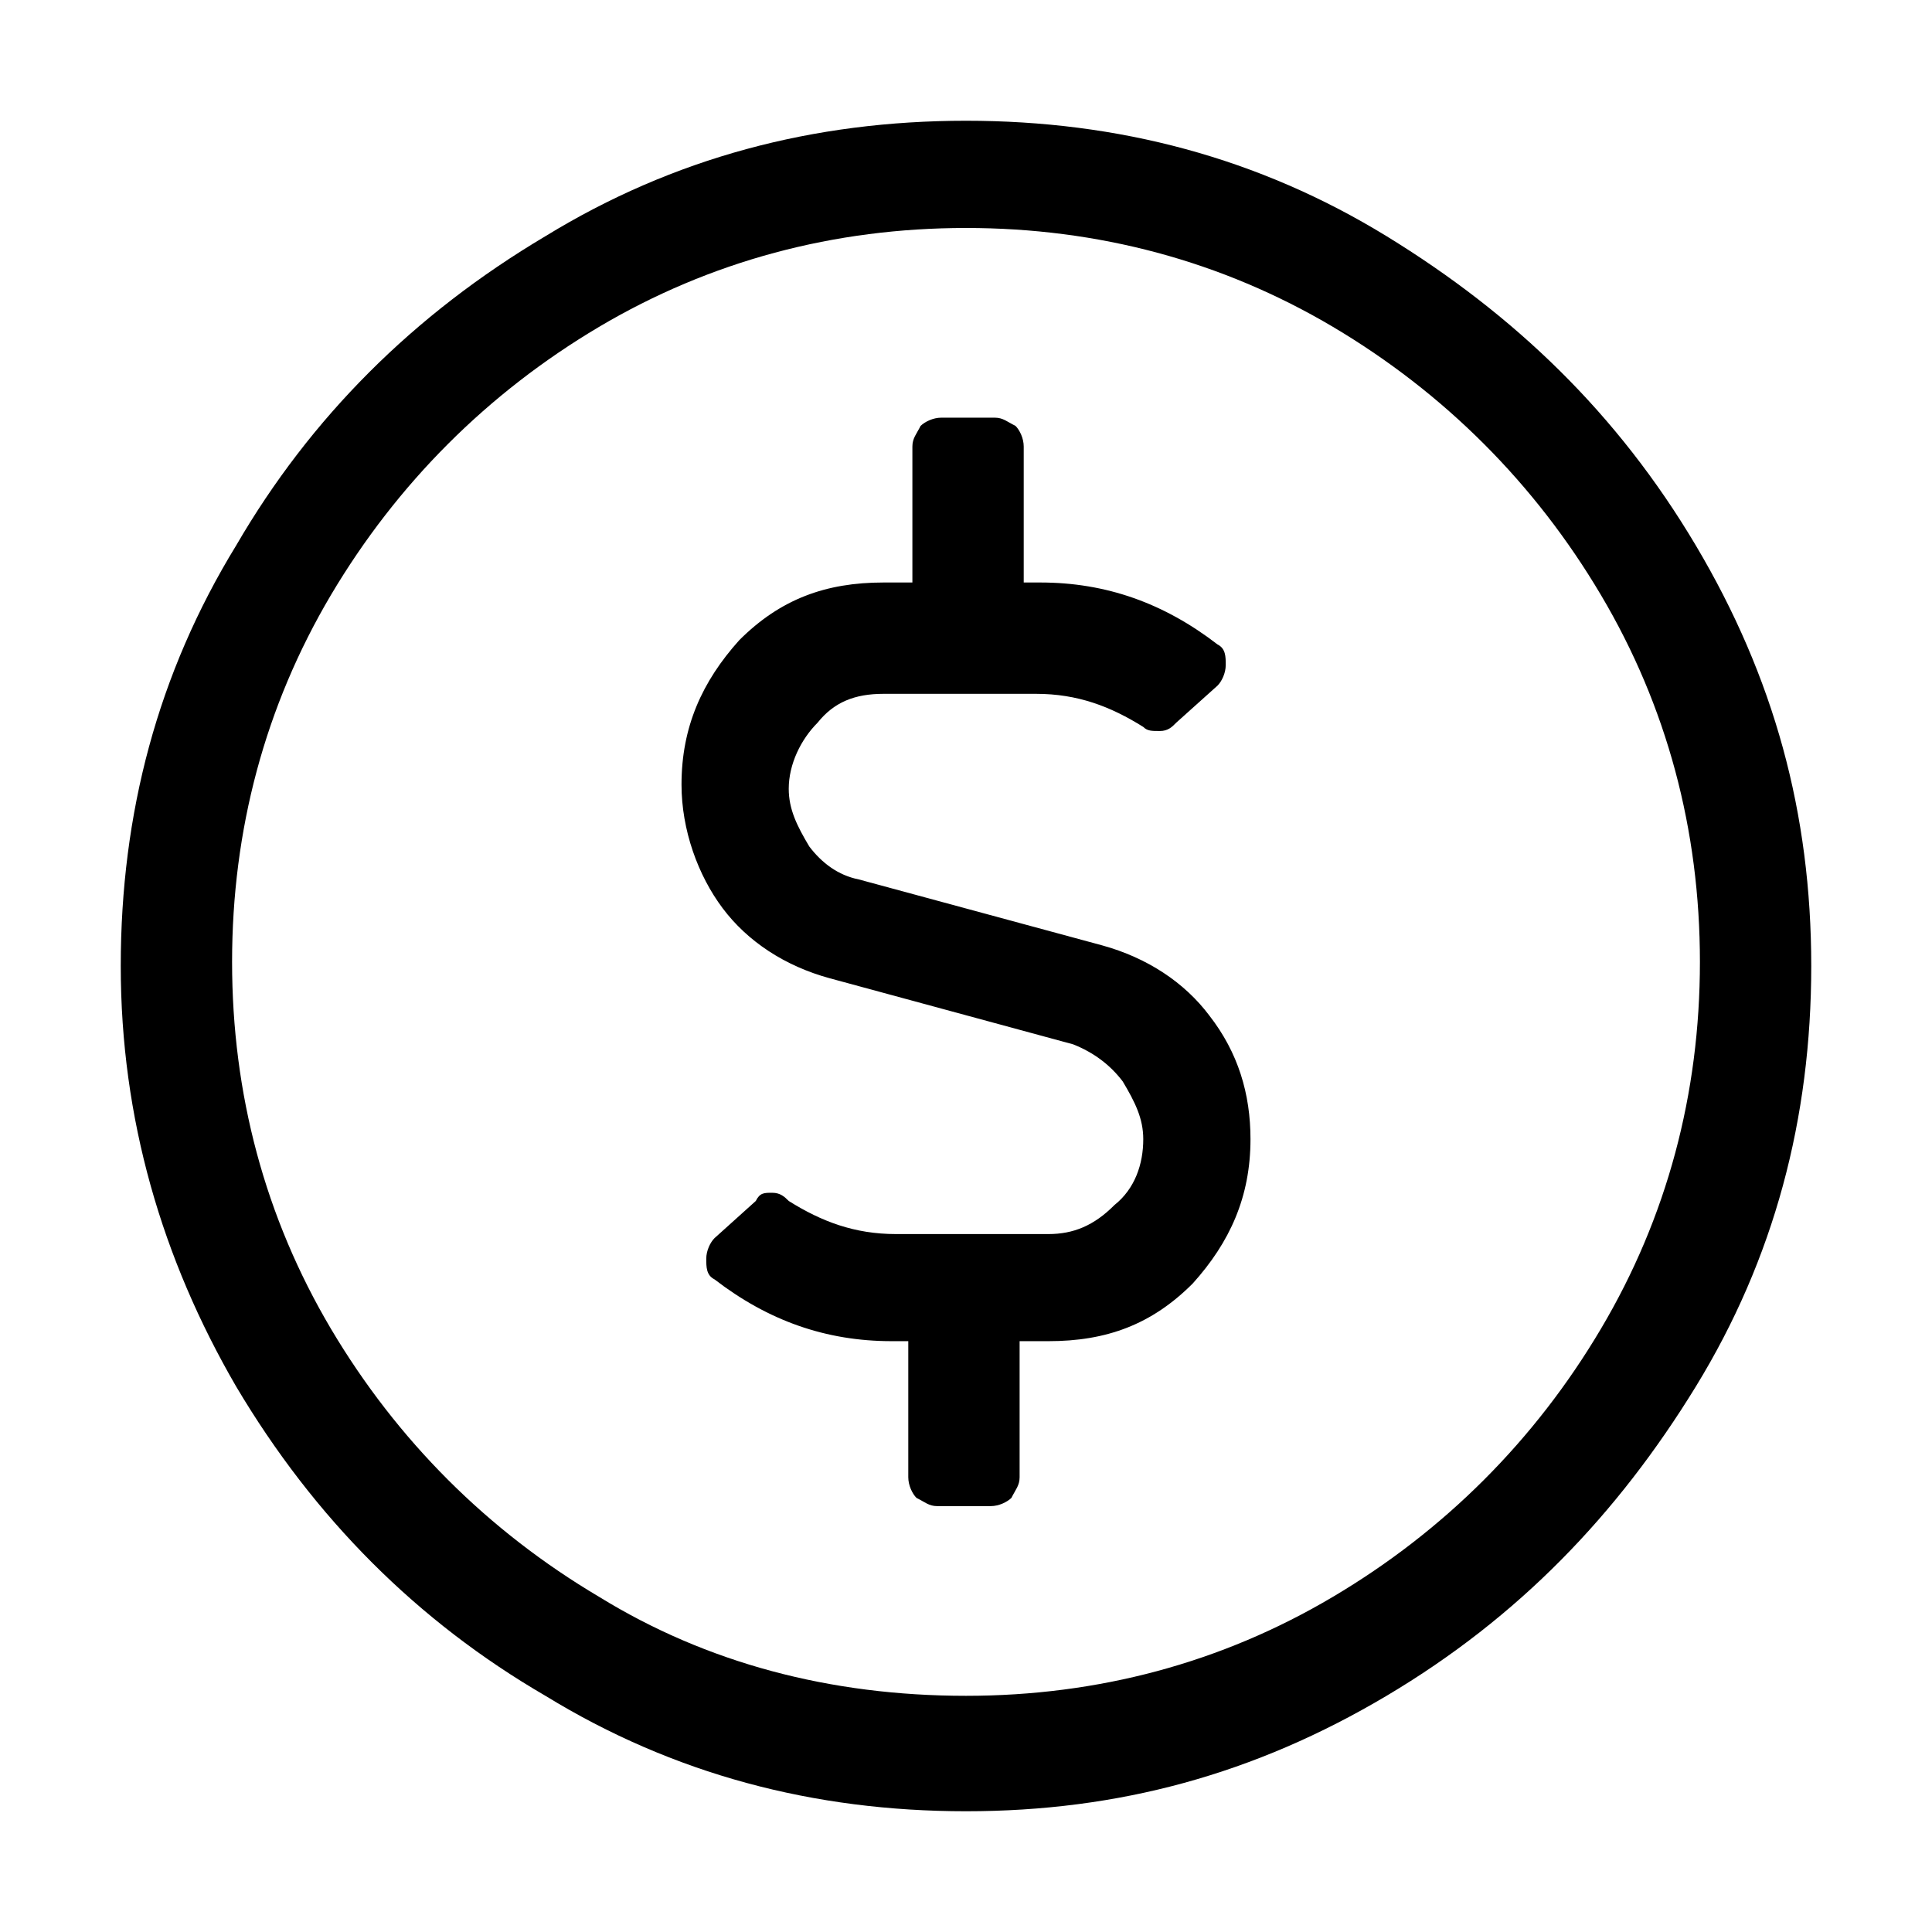 <svg width="16" height="16" viewBox="0 0 16 16" fill="currentColor" xmlns="http://www.w3.org/2000/svg">
<path d="M8 1C9.263 1 10.424 1.307 11.483 1.956C12.541 2.605 13.395 3.424 14.044 4.517C14.693 5.61 15 6.737 15 8C15 9.263 14.693 10.424 14.044 11.483C13.395 12.541 12.576 13.395 11.483 14.044C10.39 14.693 9.263 15 8 15C6.737 15 5.576 14.693 4.517 14.044C3.459 13.429 2.605 12.576 1.956 11.483C1.341 10.424 1 9.263 1 8C1 6.737 1.307 5.576 1.956 4.517C2.571 3.459 3.424 2.605 4.517 1.956C5.576 1.307 6.737 1 8 1ZM8 14.044C9.093 14.044 10.117 13.771 11.039 13.224C11.961 12.678 12.712 11.927 13.258 11.005C13.805 10.083 14.078 9.059 14.078 7.966C14.078 6.873 13.805 5.849 13.258 4.927C12.712 4.005 11.961 3.254 11.039 2.707C10.117 2.161 9.093 1.888 8 1.888C6.907 1.888 5.883 2.161 4.961 2.707C4.039 3.254 3.288 4.005 2.741 4.927C2.195 5.849 1.922 6.873 1.922 7.966C1.922 9.059 2.195 10.083 2.741 11.005C3.288 11.927 4.039 12.678 4.961 13.224C5.849 13.771 6.873 14.044 8 14.044ZM9.127 7.829C9.502 7.932 9.81 8.137 10.015 8.41C10.254 8.717 10.356 9.059 10.356 9.434C10.356 9.912 10.185 10.288 9.878 10.629C9.537 10.971 9.161 11.107 8.683 11.107H8.444V12.234C8.444 12.302 8.41 12.337 8.376 12.405C8.341 12.439 8.273 12.473 8.205 12.473H7.761C7.693 12.473 7.659 12.439 7.59 12.405C7.556 12.371 7.522 12.302 7.522 12.234V11.107H7.385C6.839 11.107 6.361 10.937 5.917 10.595C5.849 10.561 5.849 10.493 5.849 10.424C5.849 10.356 5.883 10.288 5.917 10.254L6.259 9.946C6.293 9.878 6.327 9.878 6.395 9.878C6.463 9.878 6.498 9.912 6.532 9.946C6.805 10.117 7.078 10.22 7.42 10.22H8.683C8.888 10.22 9.059 10.151 9.229 9.98C9.4 9.844 9.468 9.639 9.468 9.434C9.468 9.263 9.4 9.127 9.298 8.956C9.195 8.82 9.059 8.717 8.888 8.649L6.873 8.102C6.498 8 6.19 7.795 5.985 7.522C5.78 7.249 5.644 6.873 5.644 6.498C5.644 6.02 5.815 5.644 6.122 5.302C6.463 4.961 6.839 4.824 7.317 4.824H7.556V3.698C7.556 3.629 7.59 3.595 7.624 3.527C7.659 3.493 7.727 3.459 7.795 3.459H8.239C8.307 3.459 8.341 3.493 8.41 3.527C8.444 3.561 8.478 3.629 8.478 3.698V4.824H8.615C9.161 4.824 9.639 4.995 10.083 5.337C10.151 5.371 10.151 5.439 10.151 5.507C10.151 5.576 10.117 5.644 10.083 5.678L9.741 5.985C9.707 6.02 9.673 6.054 9.605 6.054C9.537 6.054 9.502 6.054 9.468 6.02C9.195 5.849 8.922 5.746 8.58 5.746H7.317C7.078 5.746 6.907 5.815 6.771 5.985C6.634 6.122 6.532 6.327 6.532 6.532C6.532 6.702 6.6 6.839 6.702 7.01C6.805 7.146 6.941 7.249 7.112 7.283L9.127 7.829Z" />
</svg>
